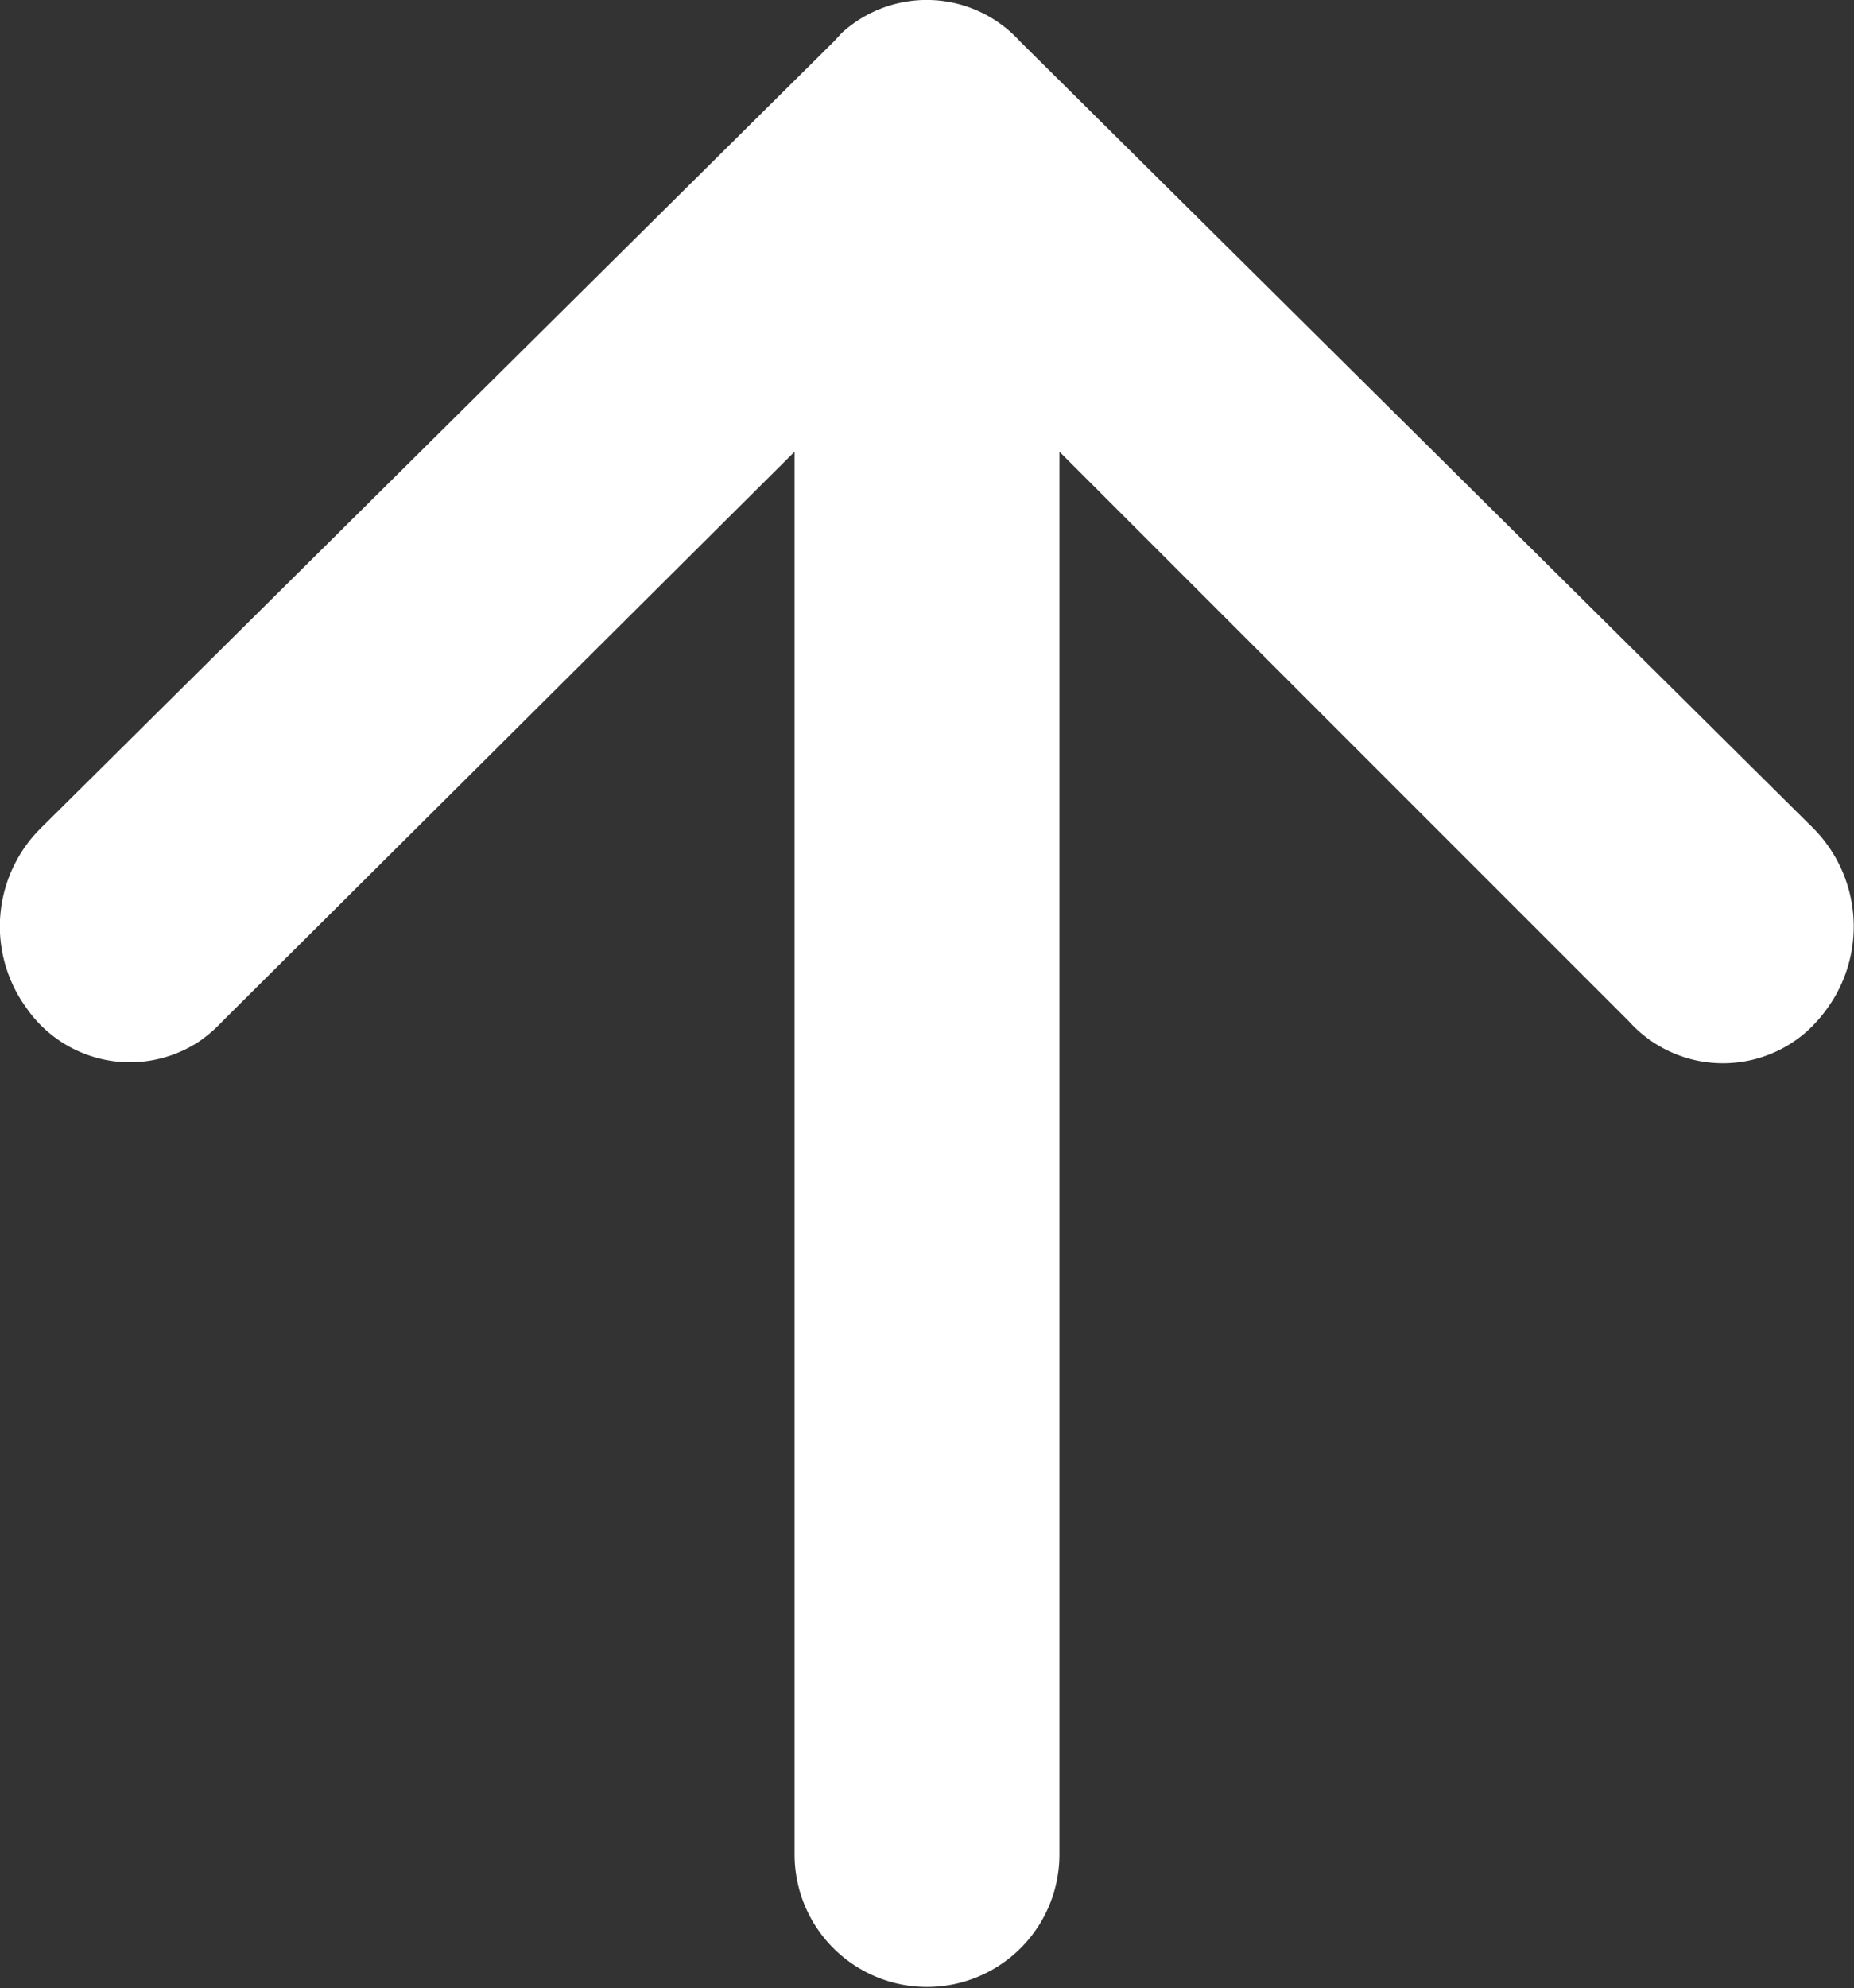 <svg id="Layer_1" data-name="Layer 1" xmlns="http://www.w3.org/2000/svg" width="28" height="30.02" viewBox="0 0 28 30.02"><rect x="0" y="0" width="28" height="30.02" fill="#333333" stroke="none"/><defs><style>.cls-1{fill:none;}.cls-2{fill:#fff;}</style></defs><g id="Layer_2-5" data-name="Layer 2-5"><g id="invisible_box-5" data-name="invisible box-5"><rect id="Rectangle_29" data-name="Rectangle 29" class="cls-1" x="-13.3" y="-6.1" width="48" height="48"/><rect id="Rectangle_30" data-name="Rectangle 30" class="cls-1" x="-13.3" y="-6.1" width="48" height="48"/><rect id="Rectangle_31" data-name="Rectangle 31" class="cls-1" x="-13.3" y="-6.1" width="48" height="48"/></g><g id="Q3_icons-4" data-name="Q3 icons-4"><path id="Path_16" data-name="Path 16" class="cls-2" d="M27.4,12.52,15.4.62A1.9,1.9,0,0,0,12.71.5L12.6.62.6,12.52a2.09,2.09,0,0,0-.2,2.7A1.9,1.9,0,0,0,3,15.73a2.11,2.11,0,0,0,.36-.31L12,6.82V28a2,2,0,0,0,4,0V6.82l8.6,8.6a1.91,1.91,0,0,0,2.68.16,2.17,2.17,0,0,0,.32-.36A2.11,2.11,0,0,0,27.4,12.52Z"/></g></g></svg>